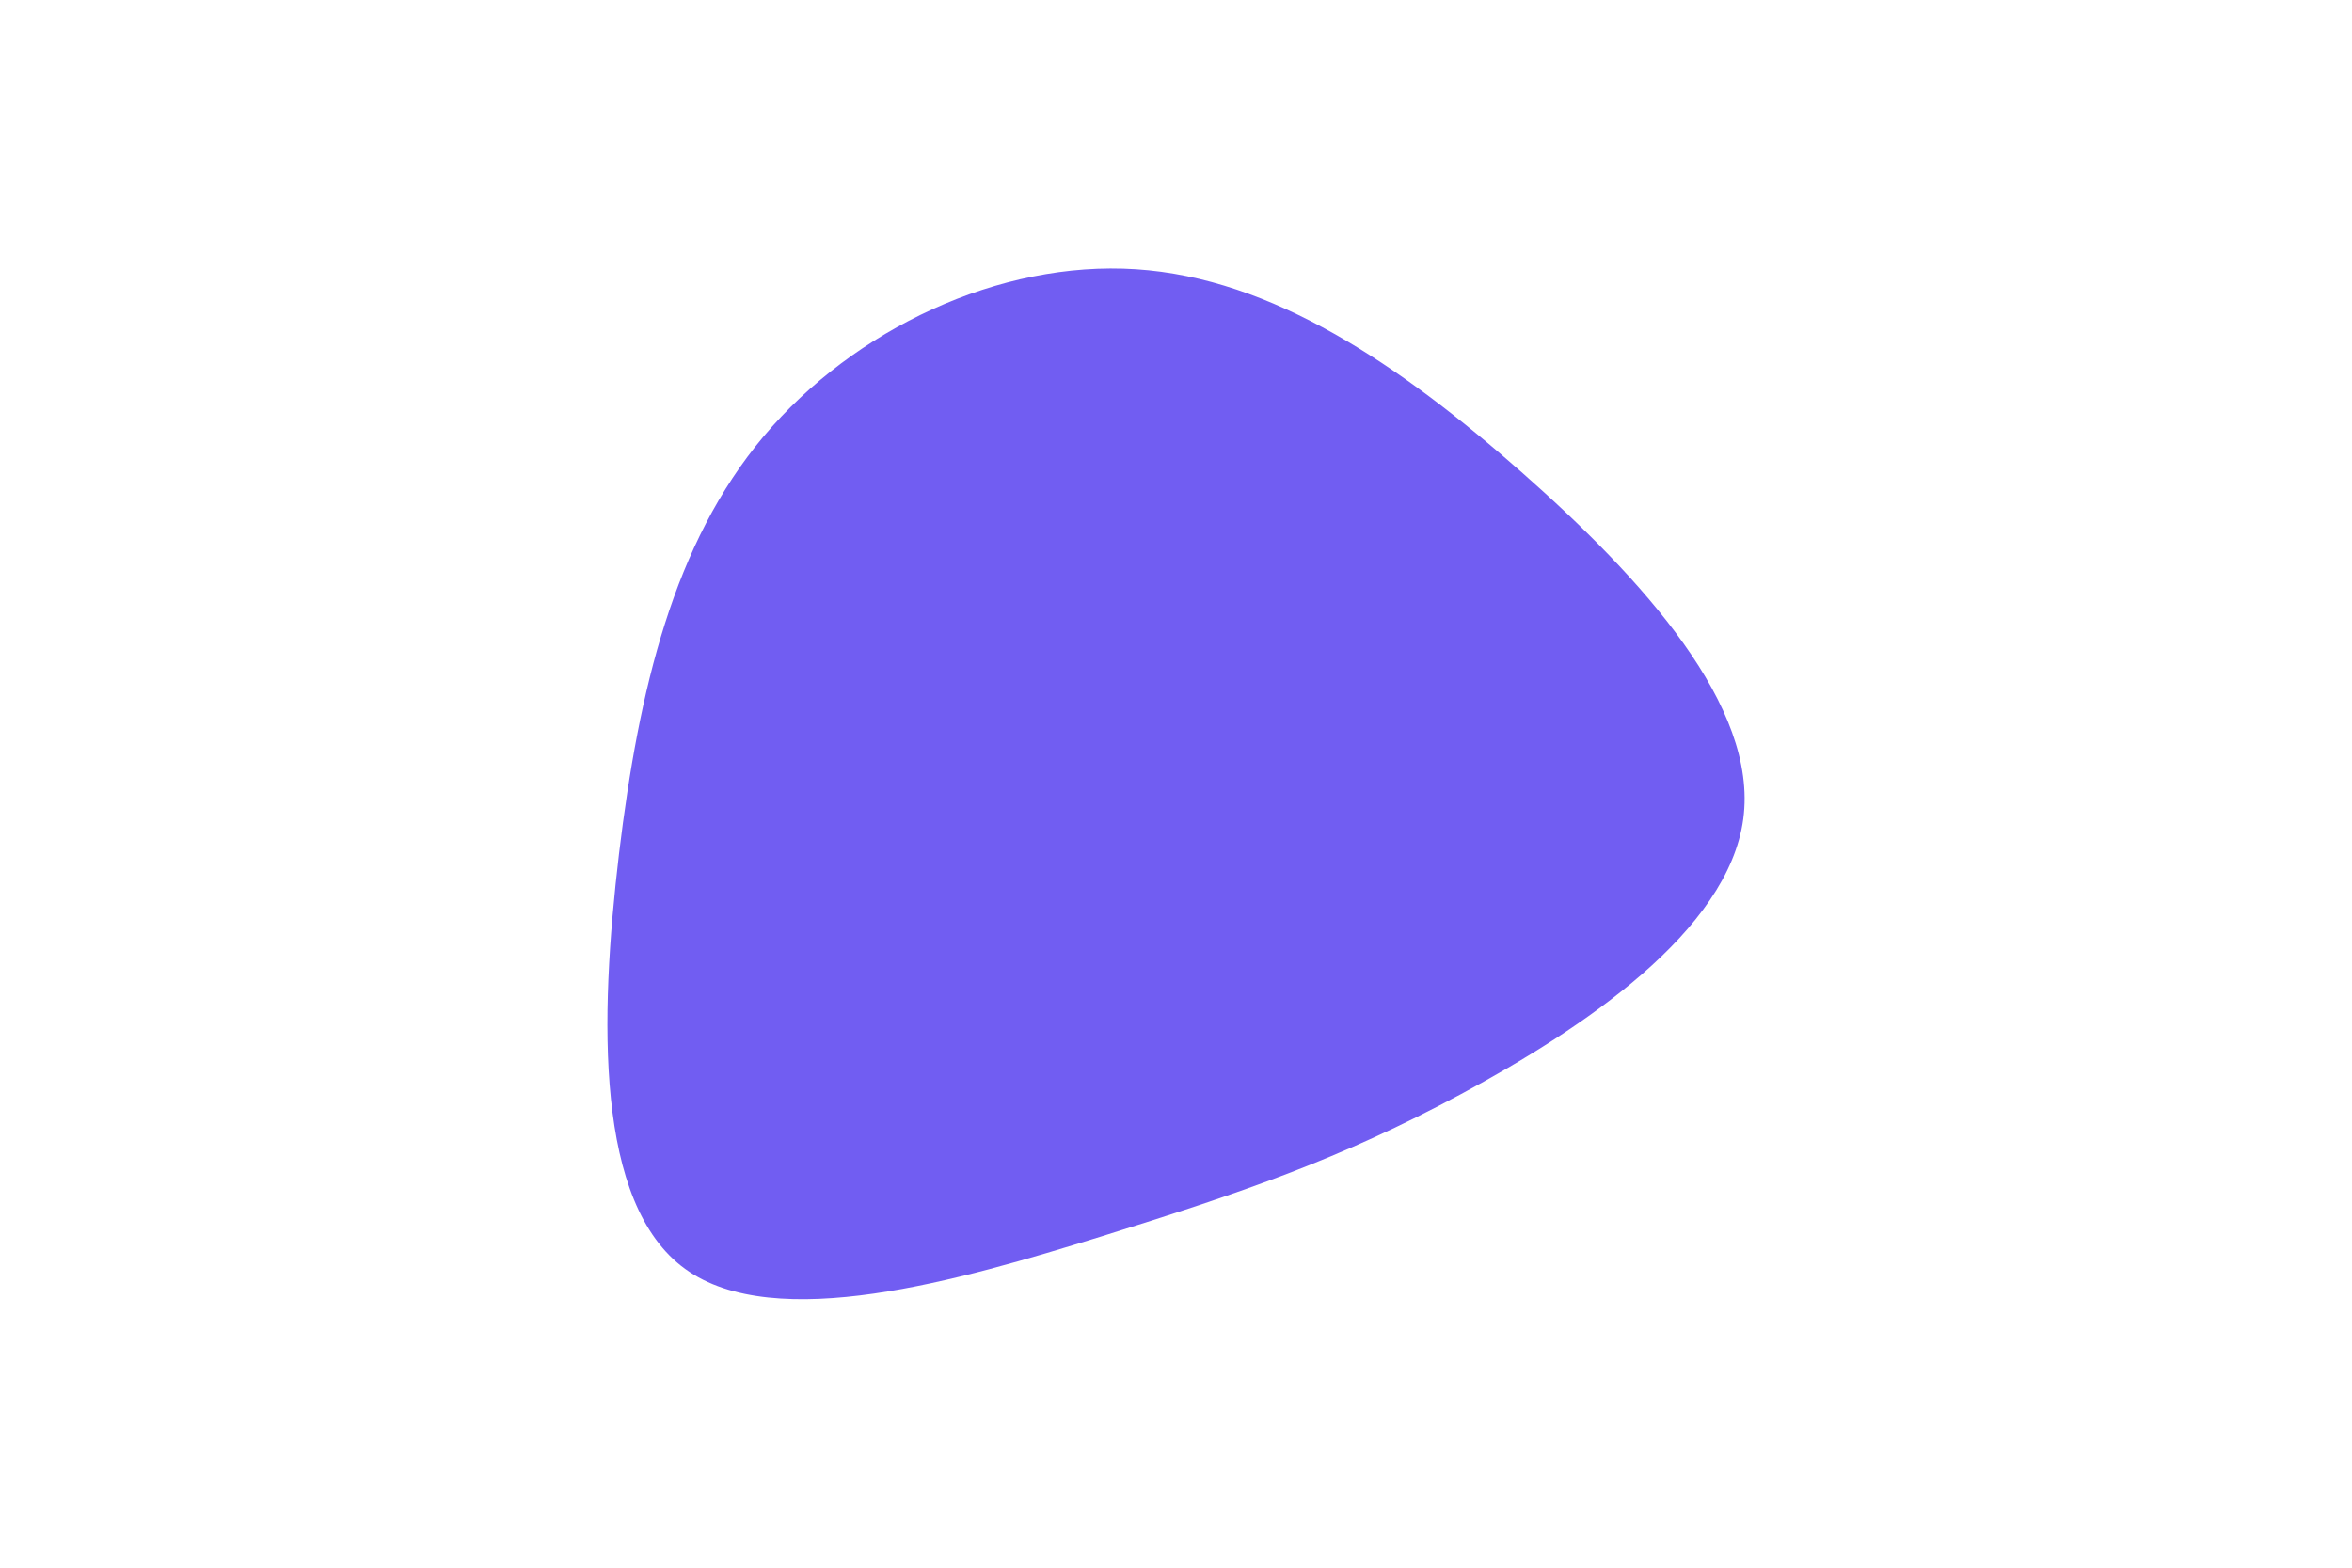 <svg 
    id="visual" 
    viewBox="0 0 900 600" 
    width="900" 
    height="600" 
    xmlns="http://www.w3.org/2000/svg" 
    xmlns:xlink="http://www.w3.org/1999/xlink"
    version="1.1">
    
    <g transform="translate(438.065 319.244)">
        <path
            id="blob1" 
            d="M144.1 -138.6C190.6 -97.6 234.8 -48.8 229 -5.8C223.2 37.2 167.5 74.5 121 99.5C74.5 124.5 37.2 137.2 -16.7 154C-70.7 170.7 -141.4 191.4 -175.9 166.4C-210.4 141.4 -208.7 70.7 -201.2 7.5C-193.6 -55.6 -180.3 -111.3 -145.8 -152.3C-111.3 -193.3 -55.6 -219.6 -3.4 -216.2C48.8 -212.8 97.6 -179.6 144.1 -138.6"
            fill="#715DF2">
        </path>
        </g>
    </svg>